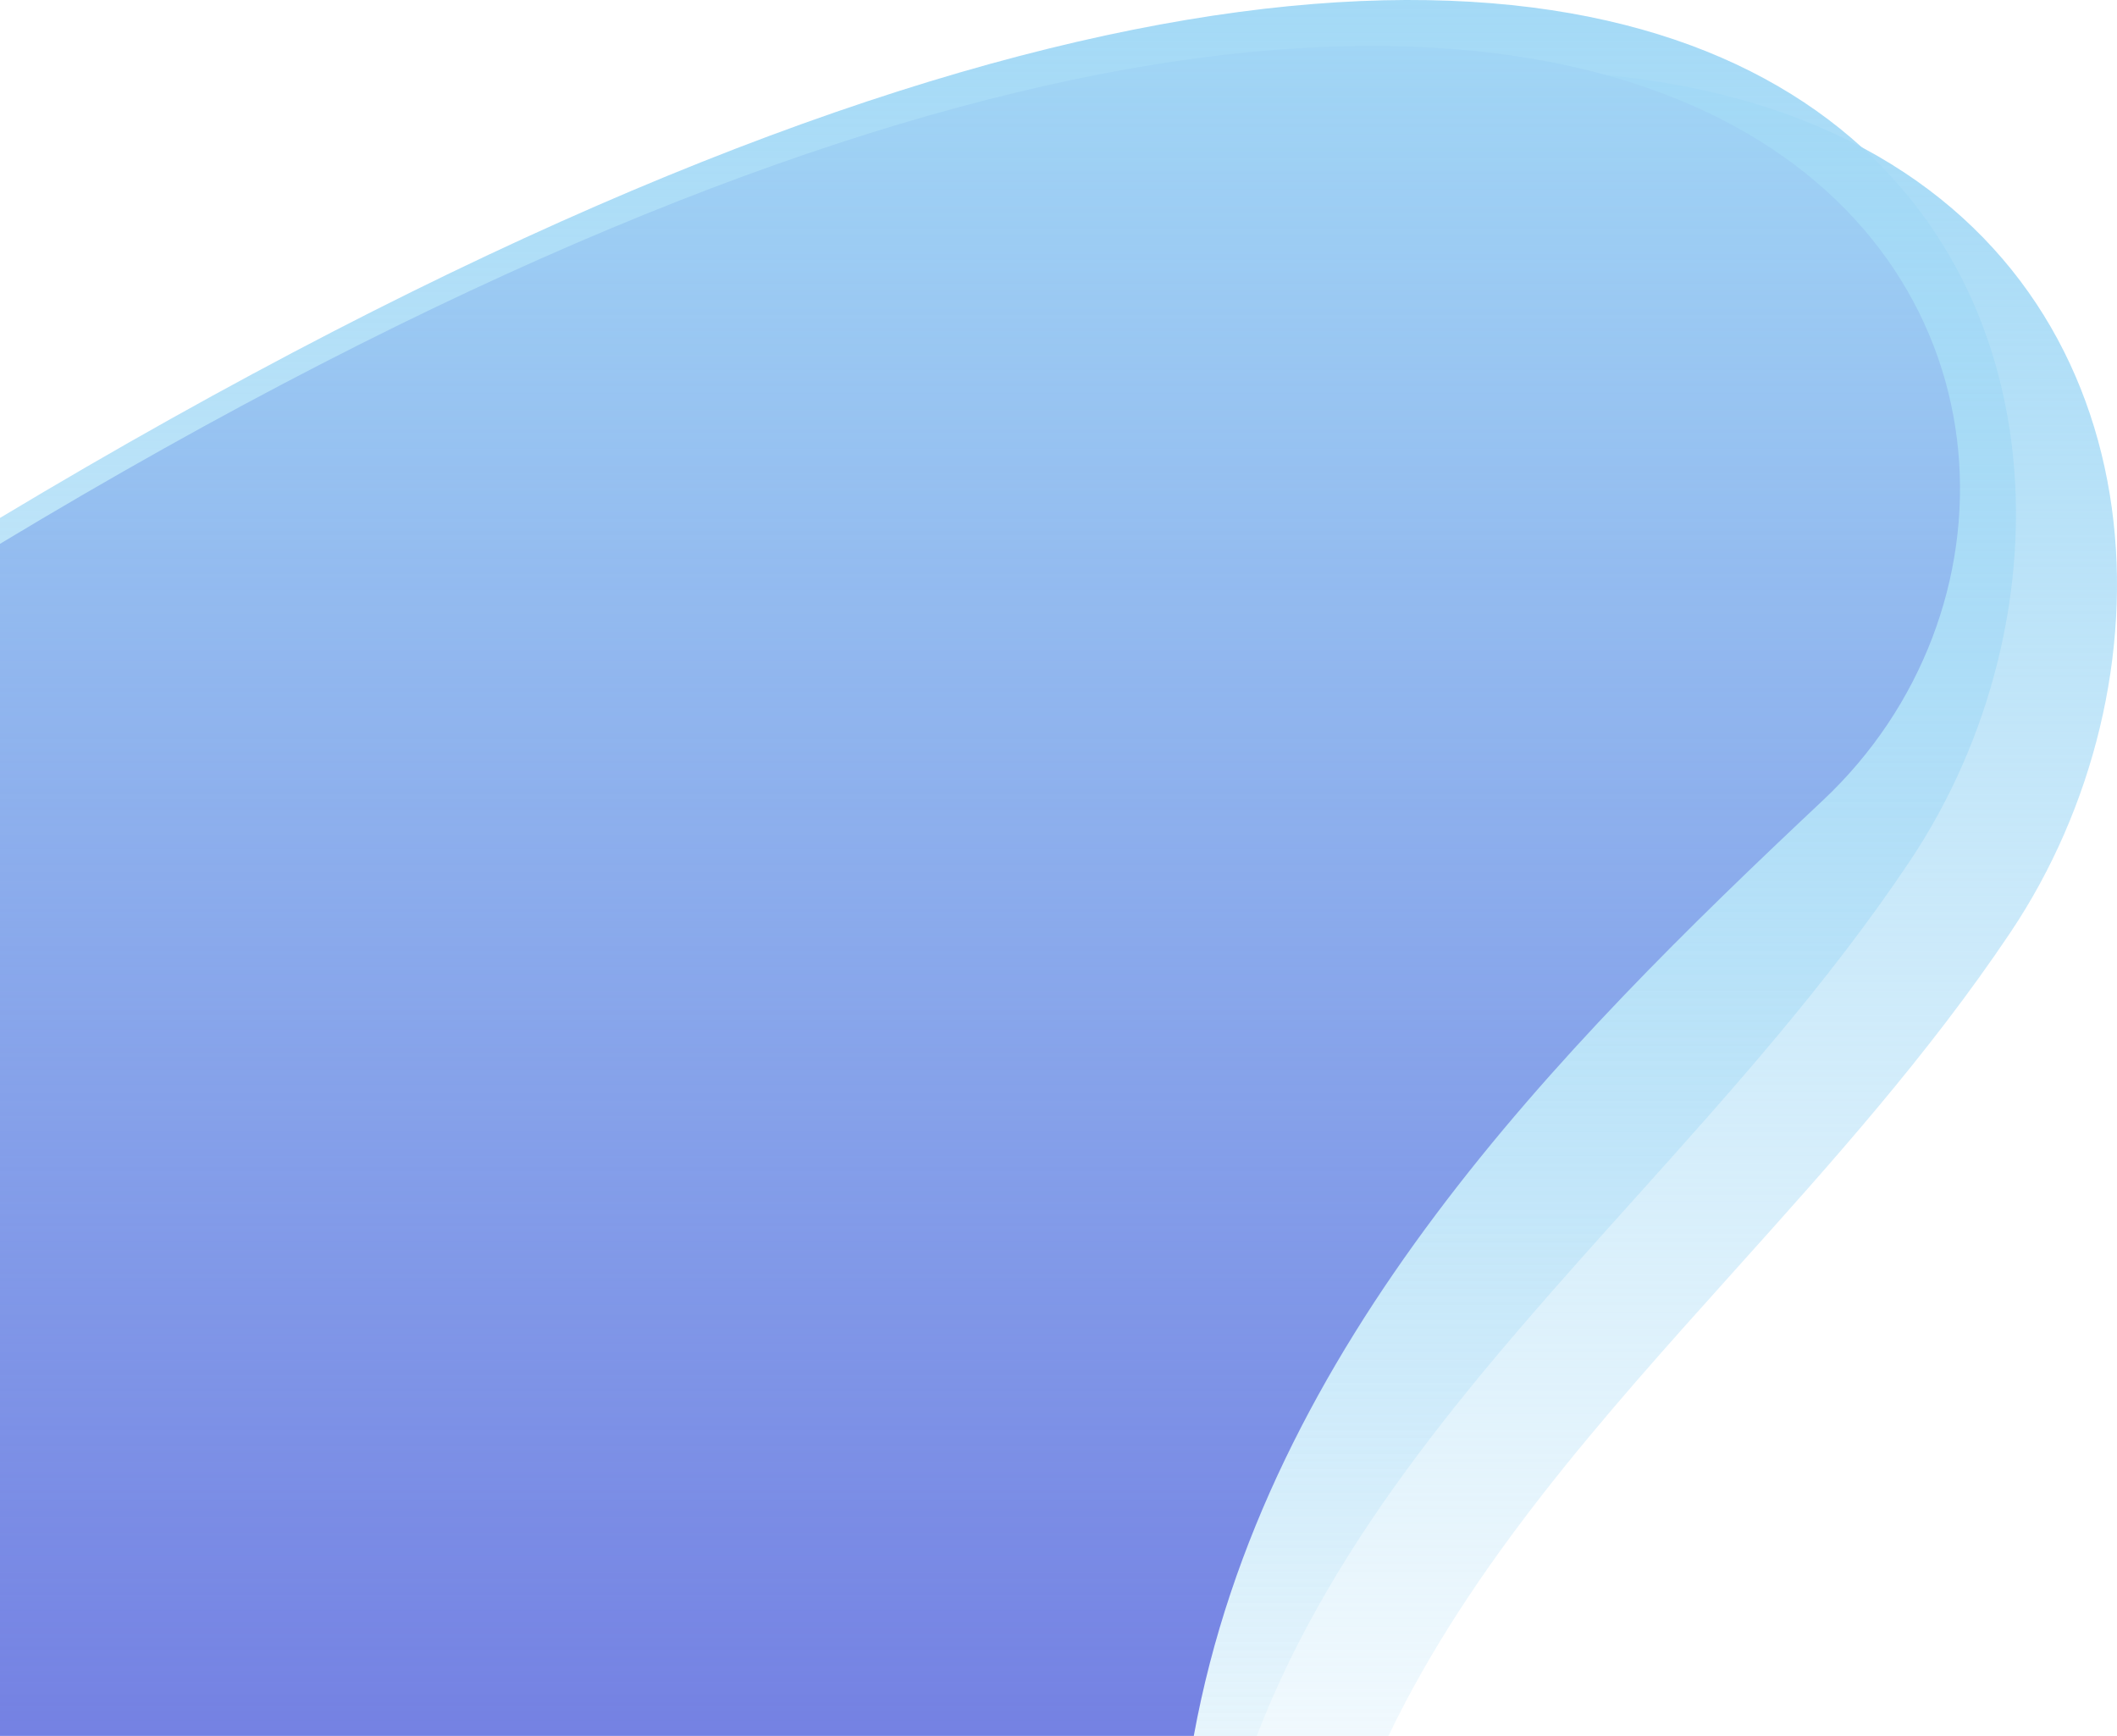 <svg width="461" height="378" viewBox="0 0 461 378" fill="none" xmlns="http://www.w3.org/2000/svg">
<path fill-rule="evenodd" clip-rule="evenodd" d="M377.613 276.793C348.768 308.906 320.441 340.443 302.342 378H0V141.622C426.149 -123.748 510.19 94.982 437.802 203.025C419.977 229.629 398.657 253.365 377.613 276.793Z" fill="url(#paint0_linear)"/>
<path fill-rule="evenodd" clip-rule="evenodd" d="M397 174.238C339.153 228.61 275.566 292.664 259.957 378H0V118.423C391.287 -117.471 483.352 93.072 397 174.238Z" fill="#6E75E0"/>
<path fill-rule="evenodd" clip-rule="evenodd" d="M355.613 261.406C322.916 297.808 290.884 333.469 273.661 378H0V112.78C407.034 -131.535 486.927 81.48 415.802 187.638C397.977 214.242 376.657 237.977 355.613 261.406Z" fill="url(#paint1_linear)"/>
<defs>
<linearGradient id="paint0_linear" x1="207.536" y1="11.379" x2="207.536" y2="447.387" gradientUnits="userSpaceOnUse">
<stop stop-color="#A3D9F6"/>
<stop offset="1" stop-color="#A3D9F6" stop-opacity="0"/>
</linearGradient>
<linearGradient id="paint1_linear" x1="185.536" y1="-4.008" x2="185.536" y2="432" gradientUnits="userSpaceOnUse">
<stop stop-color="#A3D9F6"/>
<stop offset="1" stop-color="#A3D9F6" stop-opacity="0"/>
</linearGradient>
</defs>
</svg>
